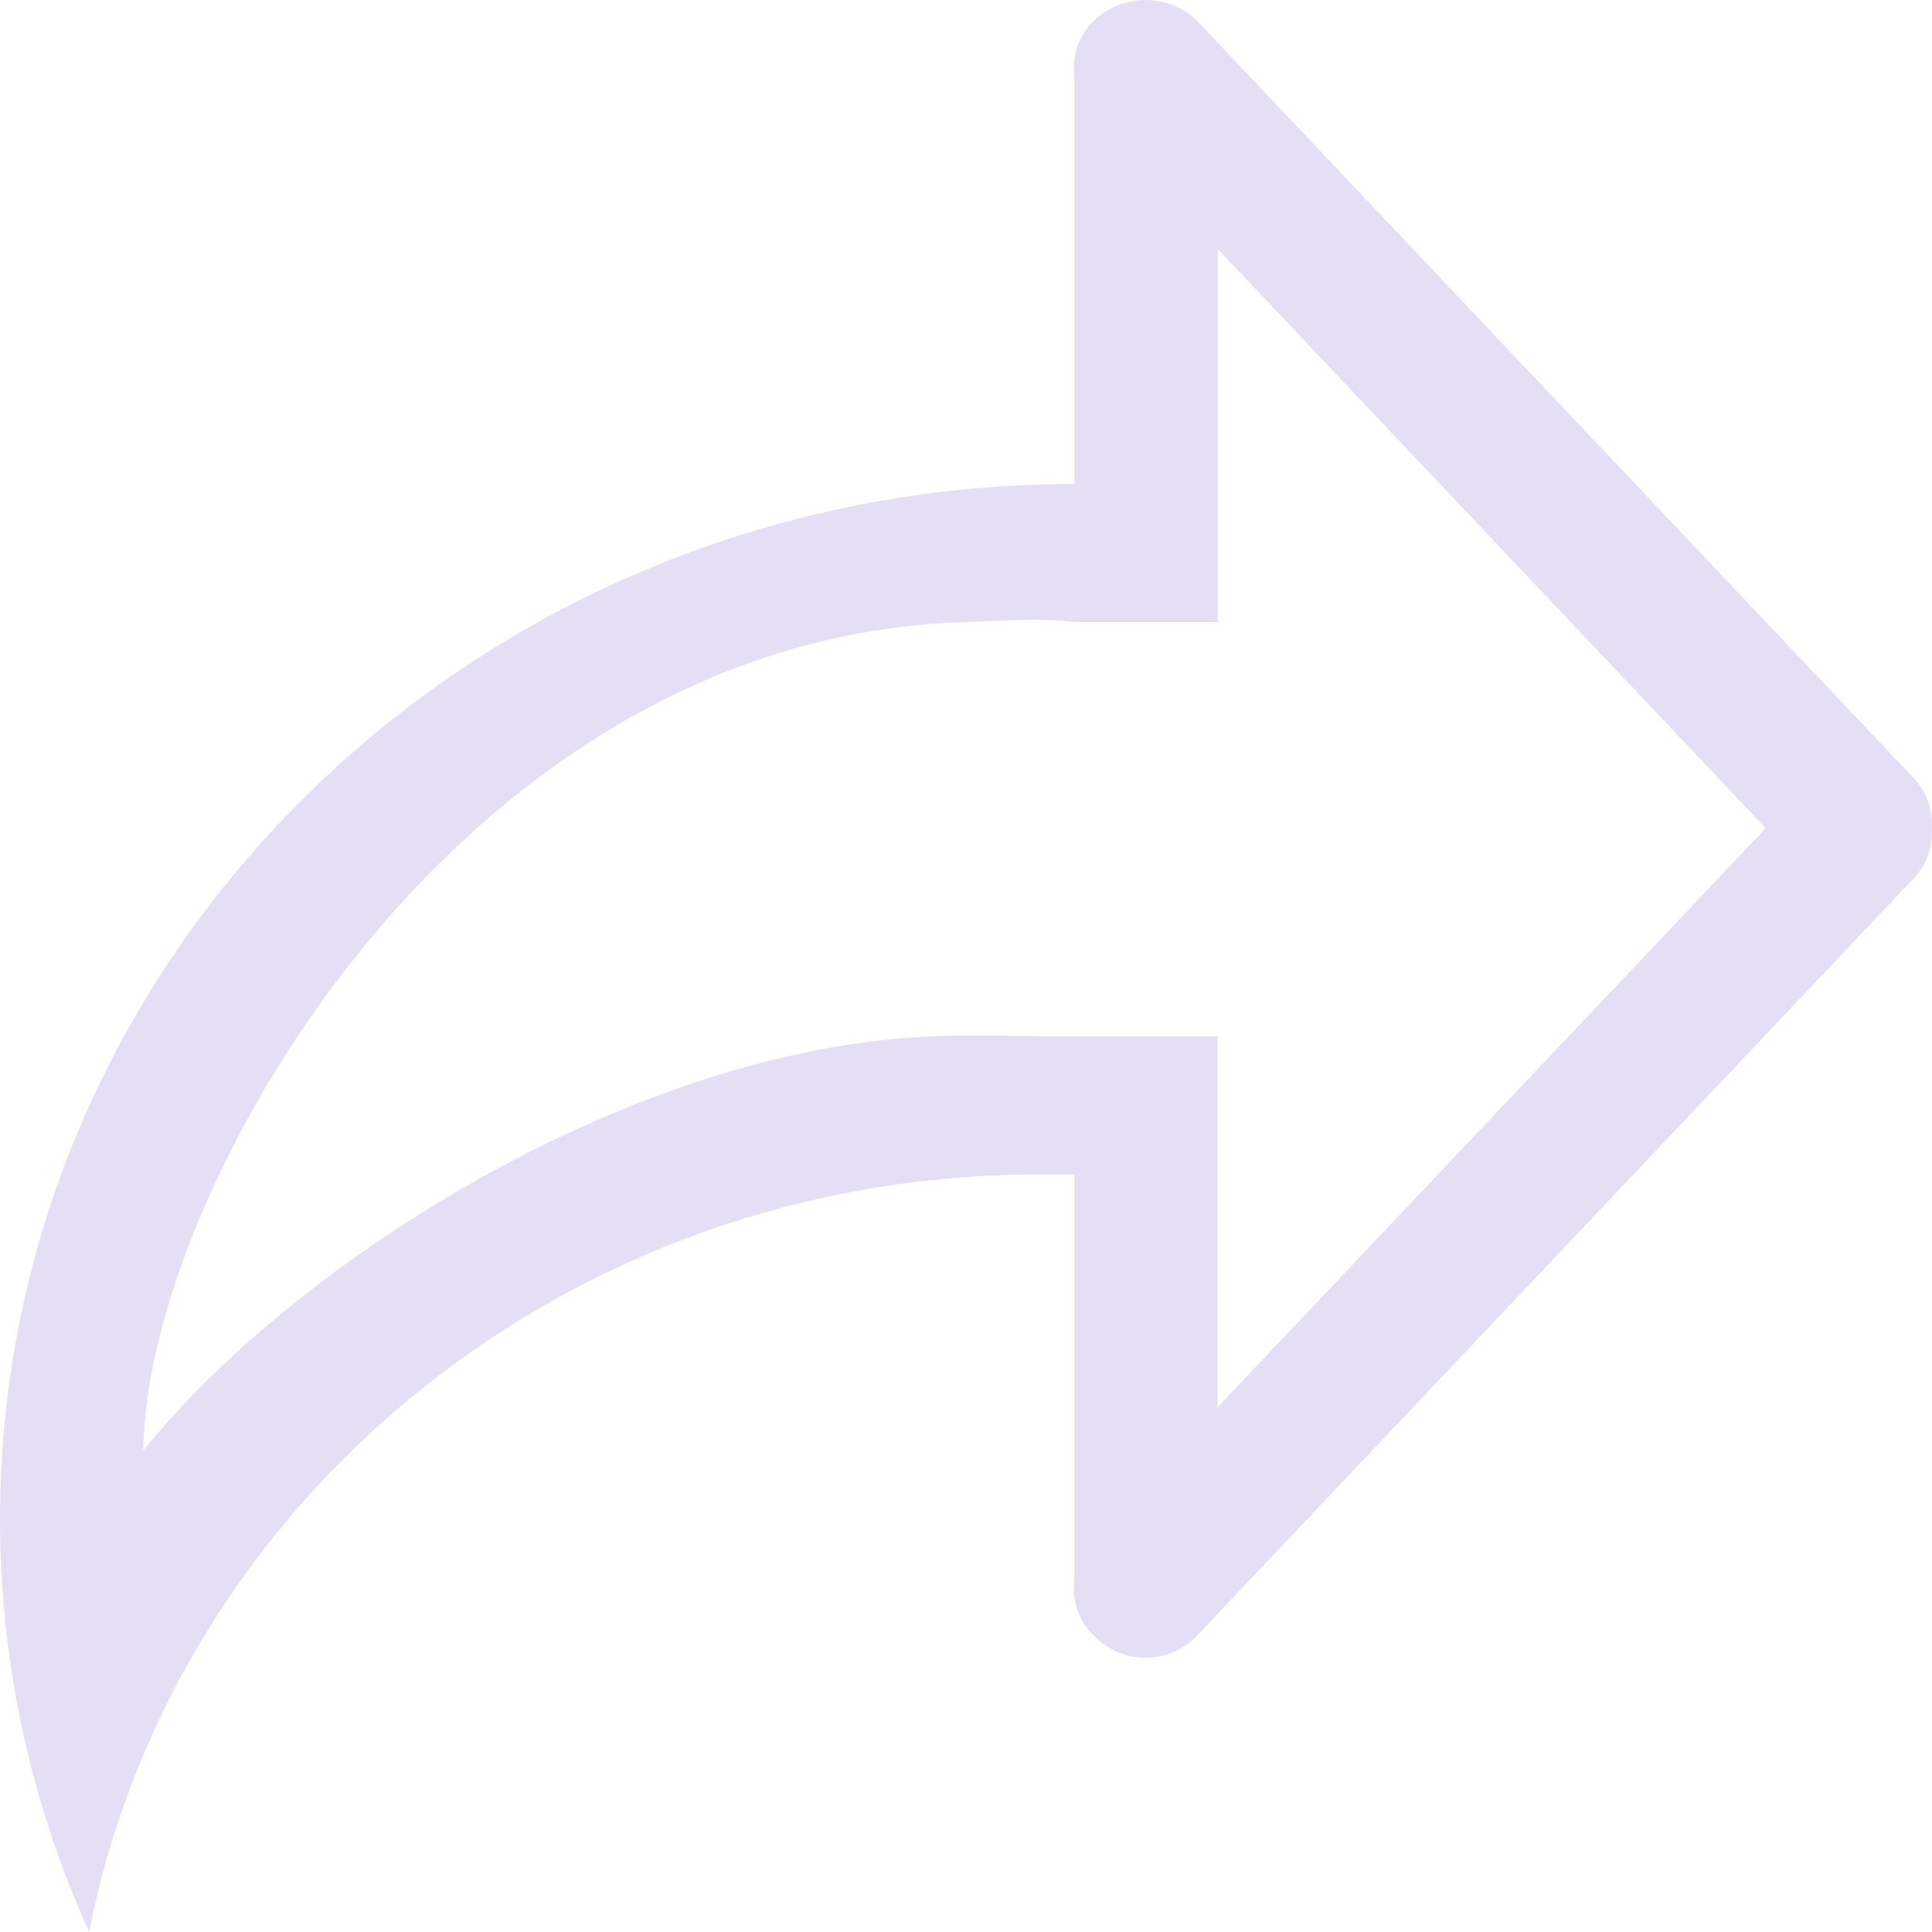 <?xml version="1.0" encoding="UTF-8"?>
<svg width="12px" height="12px" viewBox="0 0 12 12" version="1.1" xmlns="http://www.w3.org/2000/svg" xmlns:xlink="http://www.w3.org/1999/xlink">
    <title>形状@2x</title>
    <g id="Personal-center" stroke="none" stroke-width="1" fill="none" fill-rule="evenodd">
        <g id="History" transform="translate(-1369, -147)" fill="#E5DFF5" fill-rule="nonzero">
            <g id="编组-7" transform="translate(1227, 144)">
                <path d="M153.871,7.817 L149.433,3.127 L149.433,3.127 C149.254,2.958 148.975,2.958 148.796,3.127 L148.796,3.127 C148.7,3.218 148.655,3.349 148.673,3.48 L148.673,6.006 C144.988,6.007 142,8.886 142,12.438 C142,13.349 142.199,14.215 142.554,15 C143.08,12.321 145.518,10.295 148.451,10.295 L148.673,10.295 L148.673,12.807 L148.673,12.807 C148.655,12.938 148.7,13.07 148.796,13.161 L148.799,13.164 L148.799,13.164 C148.972,13.339 149.253,13.341 149.428,13.168 C149.438,13.158 149.448,13.147 149.457,13.136 L153.872,8.471 L153.872,8.471 C153.96,8.387 154.007,8.267 153.999,8.144 L153.999,8.144 C154.006,8.022 153.96,7.902 153.871,7.817 L153.871,7.817 Z M149.563,11.74 L149.563,9.437 L148.673,9.437 C148.189,9.437 148.075,9.424 147.783,9.437 C145.93,9.516 143.848,10.823 142.89,12.009 C142.904,10.398 144.855,6.957 147.993,6.864 C148.224,6.857 148.45,6.835 148.673,6.864 L149.564,6.864 L149.564,4.547 L152.967,8.144 L149.563,11.74 Z" id="形状"></path>
            </g>
        </g>
    </g>
</svg>